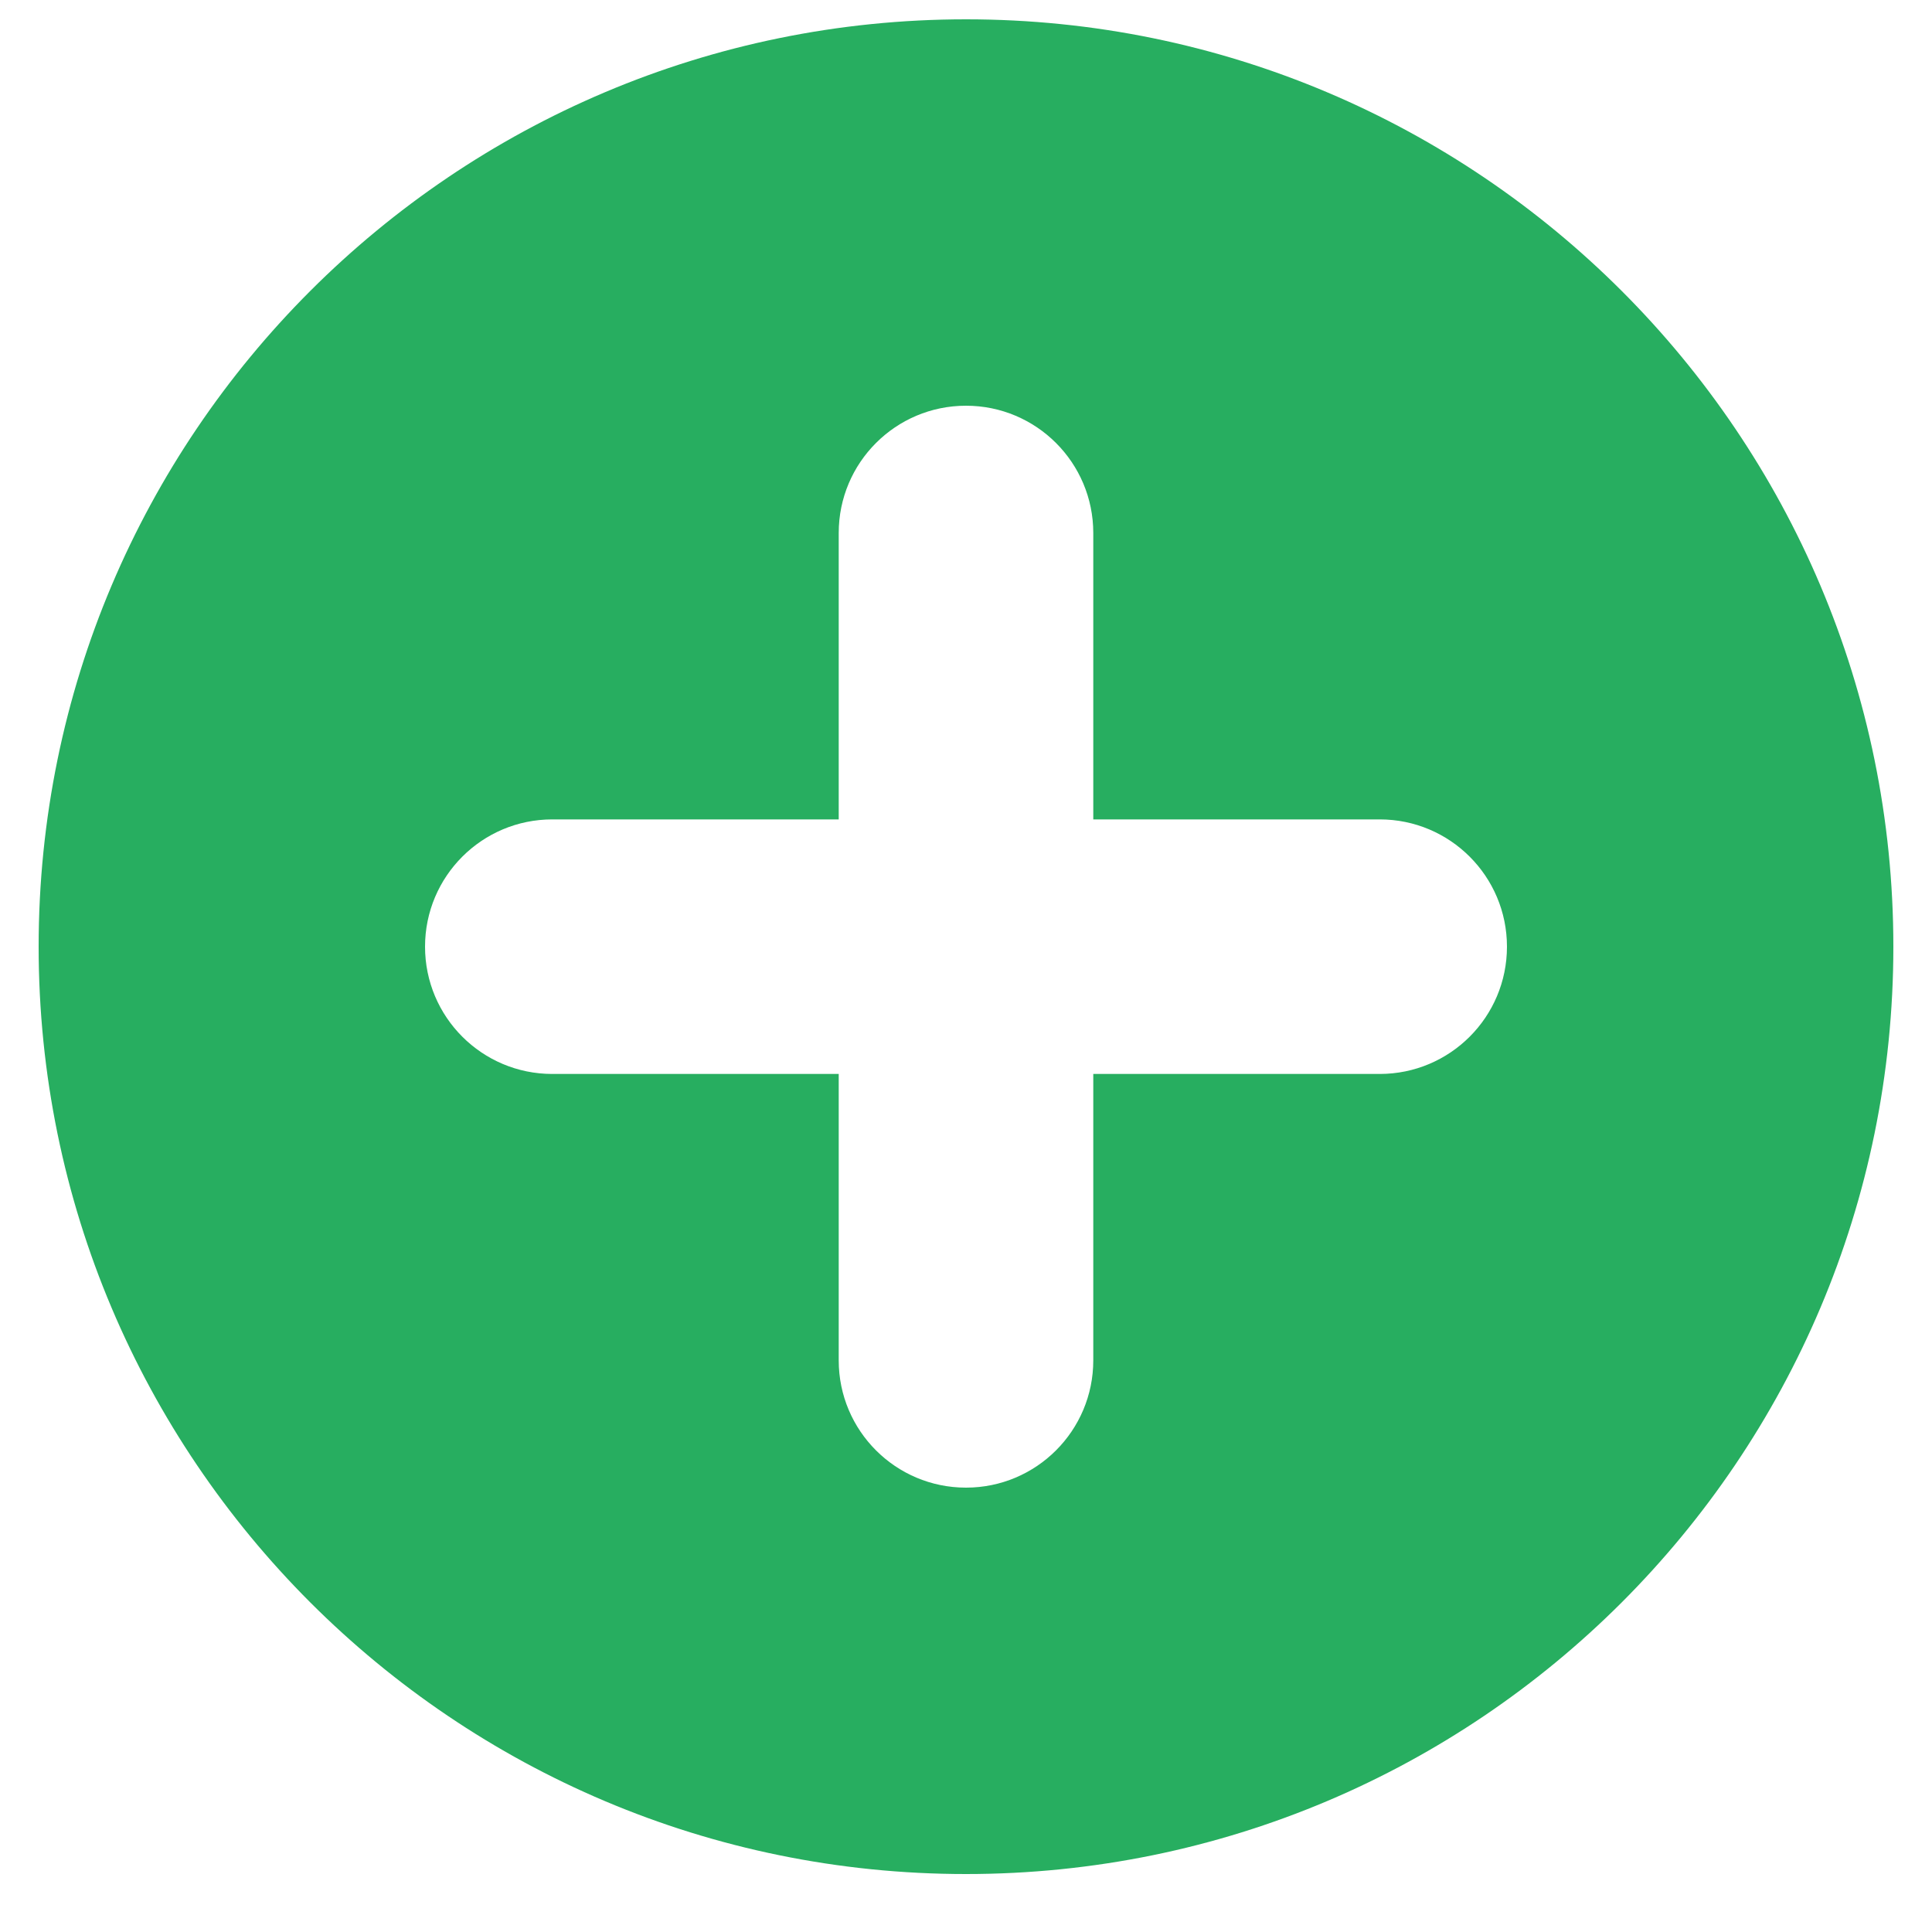 <svg width="75" height="75" viewBox="0 0 75 75" fill="none" xmlns="http://www.w3.org/2000/svg">
<path id="Exclude" fill-rule="evenodd" clip-rule="evenodd" d="M12 24C18.627 24 24 18.627 24 12C24 5.373 18.627 0 12 0C5.373 0 0 5.373 0 12C0 18.627 5.373 24 12 24ZM10.353 6.647C10.353 5.737 11.09 5 12 5C12.91 5 13.647 5.737 13.647 6.647V10.353H17.353C18.263 10.353 19 11.09 19 12C19 12.91 18.263 13.647 17.353 13.647H13.647V17.353C13.647 18.263 12.91 19 12 19C11.09 19 10.353 18.263 10.353 17.353V13.647H6.647C5.737 13.647 5 12.91 5 12C5 11.09 5.737 10.353 6.647 10.353H10.353V6.647Z" transform="translate(1.5 0.75) scale(3)" fill="#27AE60"/>
</svg>

